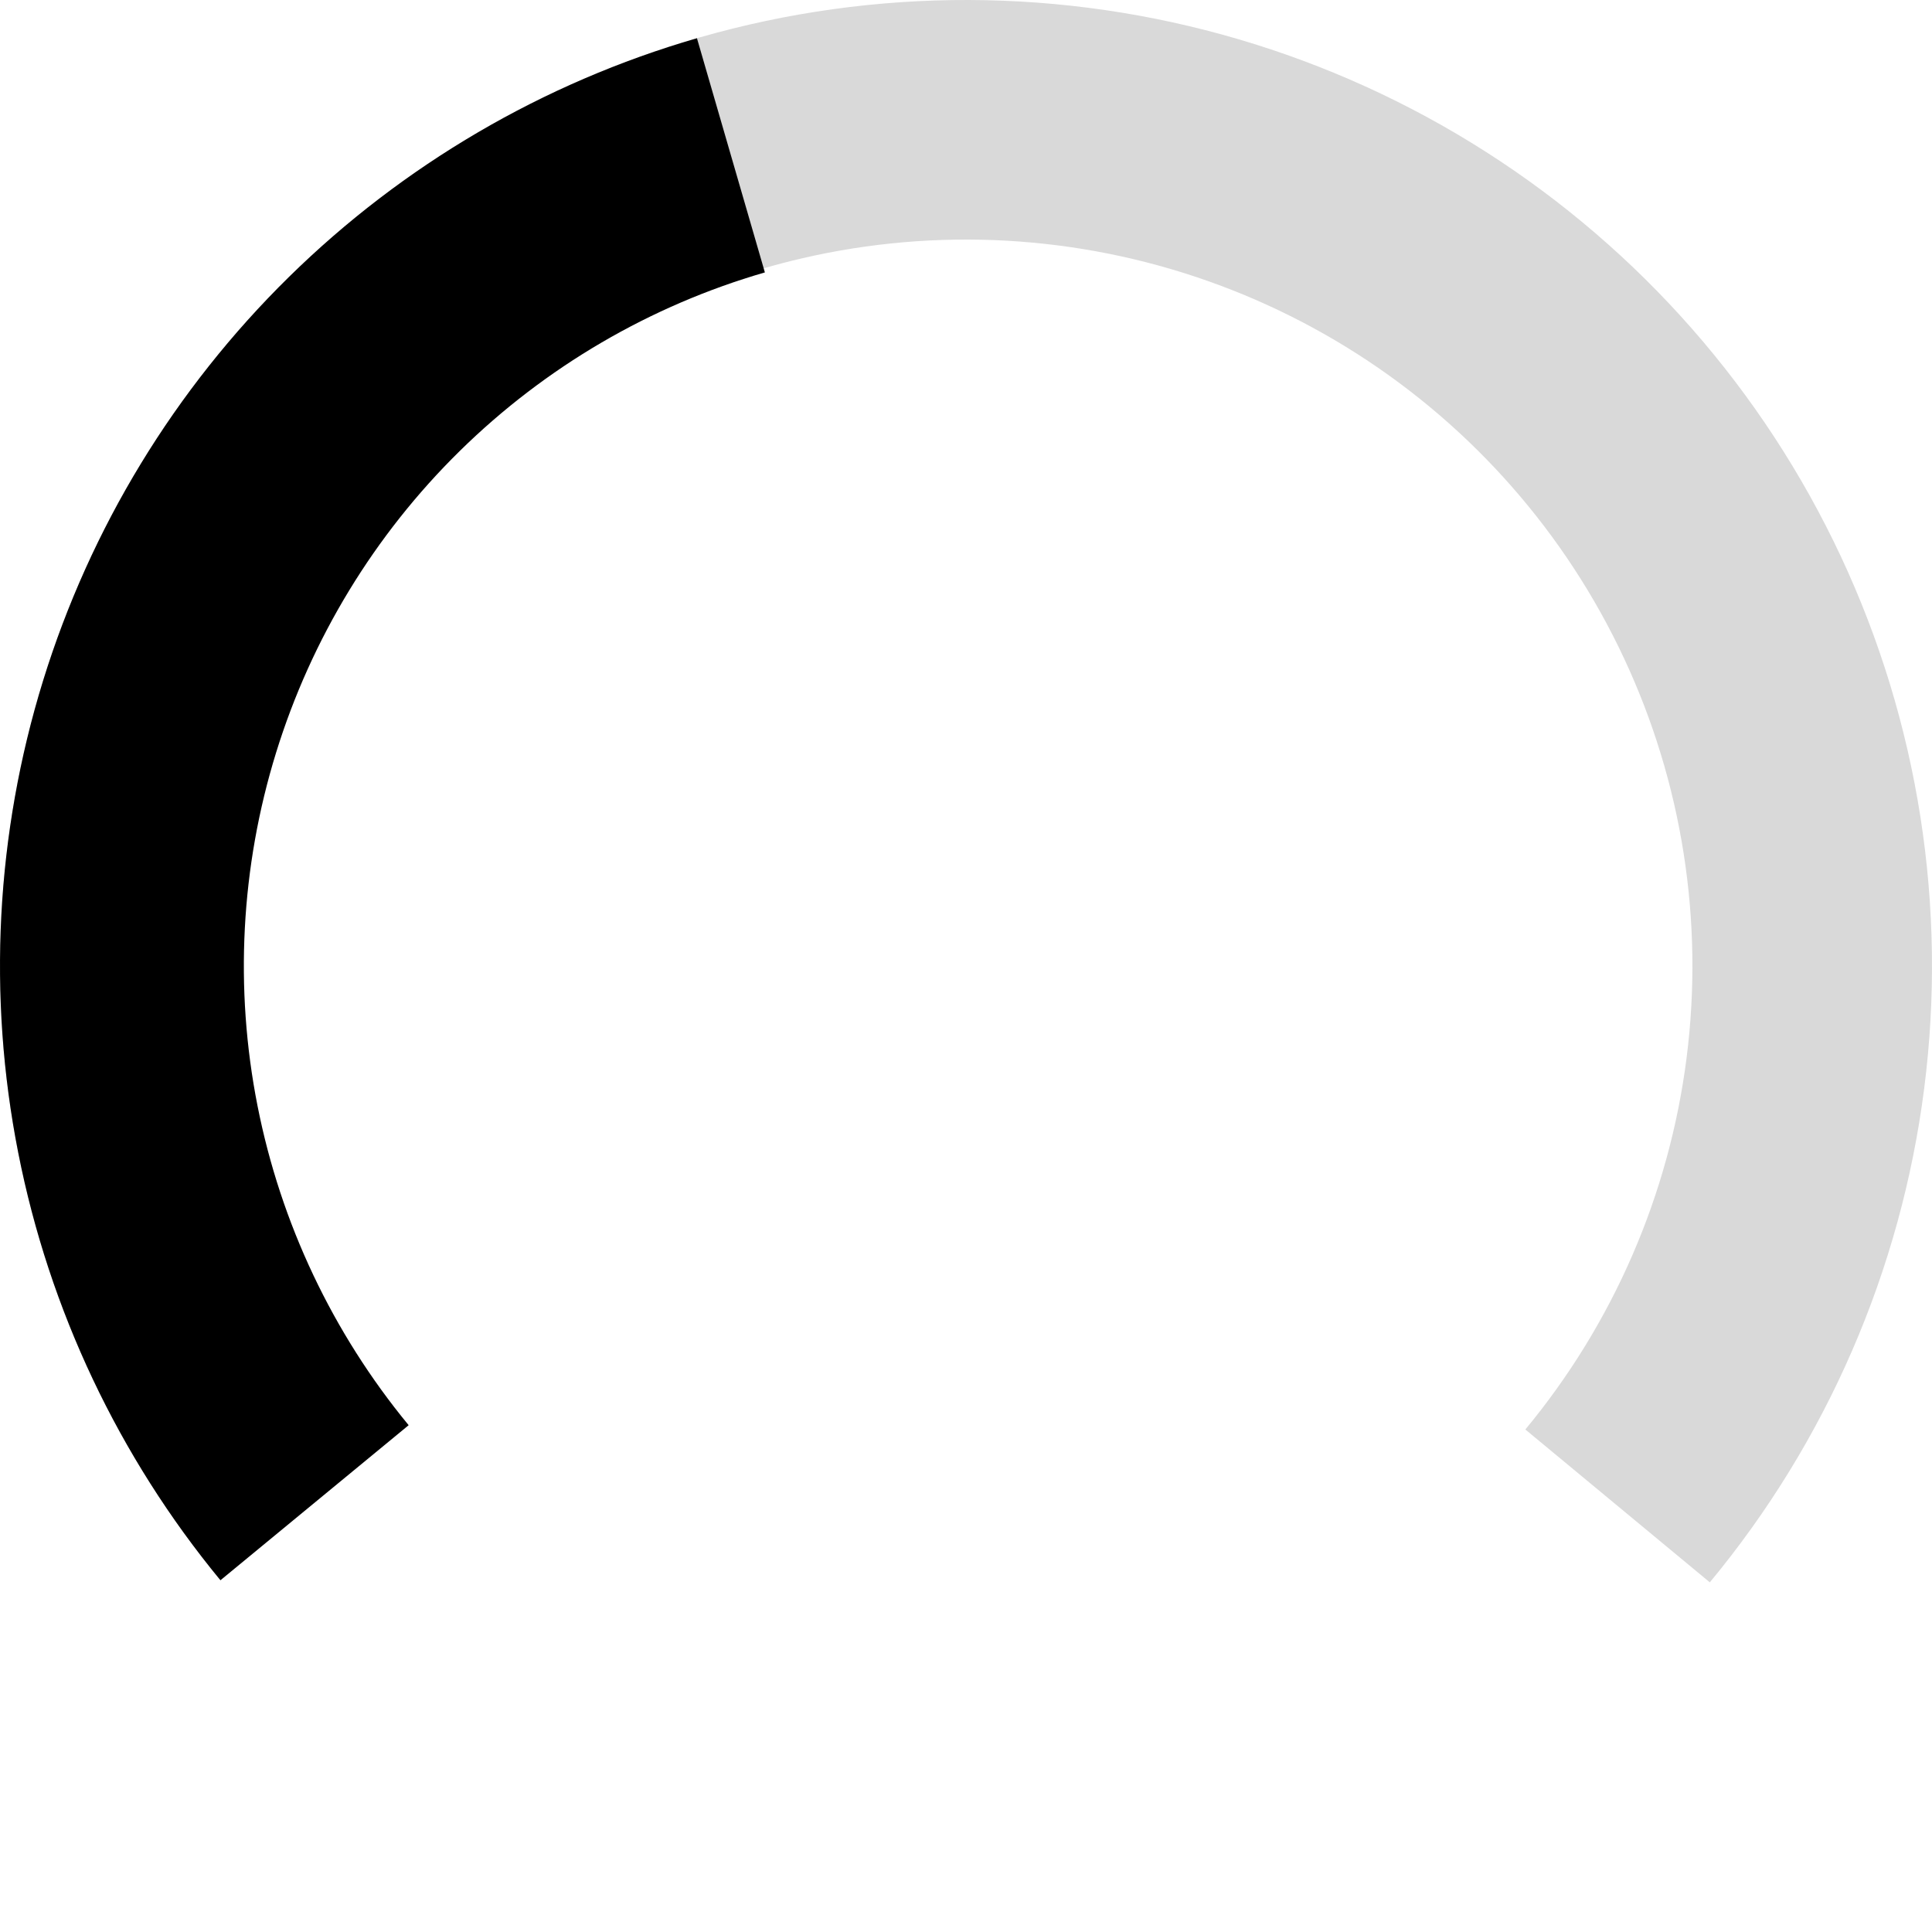 <svg width="50" height="50" viewBox="0 0 50 50" fill="none" xmlns="http://www.w3.org/2000/svg">
<path d="M44.25 40.951C47.274 37.302 49.198 32.869 49.798 28.168C50.399 23.467 49.651 18.692 47.641 14.4C45.632 10.108 42.444 6.475 38.449 3.926C34.454 1.376 29.816 0.015 25.077 0C20.338 -0.015 15.692 1.318 11.682 3.843C7.671 6.368 4.46 9.98 2.425 14.26C0.389 18.54 -0.389 23.31 0.182 28.014C0.754 32.719 2.651 37.164 5.652 40.832L10.45 36.906C8.194 34.147 6.767 30.805 6.338 27.267C5.908 23.729 6.493 20.142 8.024 16.924C9.555 13.706 11.969 10.989 14.985 9.09C18.001 7.192 21.494 6.189 25.058 6.2C28.622 6.211 32.109 7.235 35.113 9.152C38.118 11.07 40.515 13.801 42.026 17.029C43.537 20.256 44.1 23.847 43.648 27.382C43.197 30.917 41.749 34.251 39.476 36.995L44.25 40.951Z" fill="#D9D9D9"/>
<path d="M18.037 0.989C14.06 2.143 10.431 4.266 7.477 7.169C4.524 10.071 2.337 13.662 1.114 17.619C-0.108 21.576 -0.329 25.774 0.473 29.838C1.274 33.901 3.072 37.701 5.705 40.897L10.576 36.884C8.607 34.495 7.263 31.654 6.664 28.616C6.065 25.579 6.23 22.44 7.144 19.482C8.058 16.524 9.692 13.84 11.9 11.67C14.109 9.5 16.821 7.912 19.795 7.05L18.037 0.989Z" fill="black"/>
</svg>
